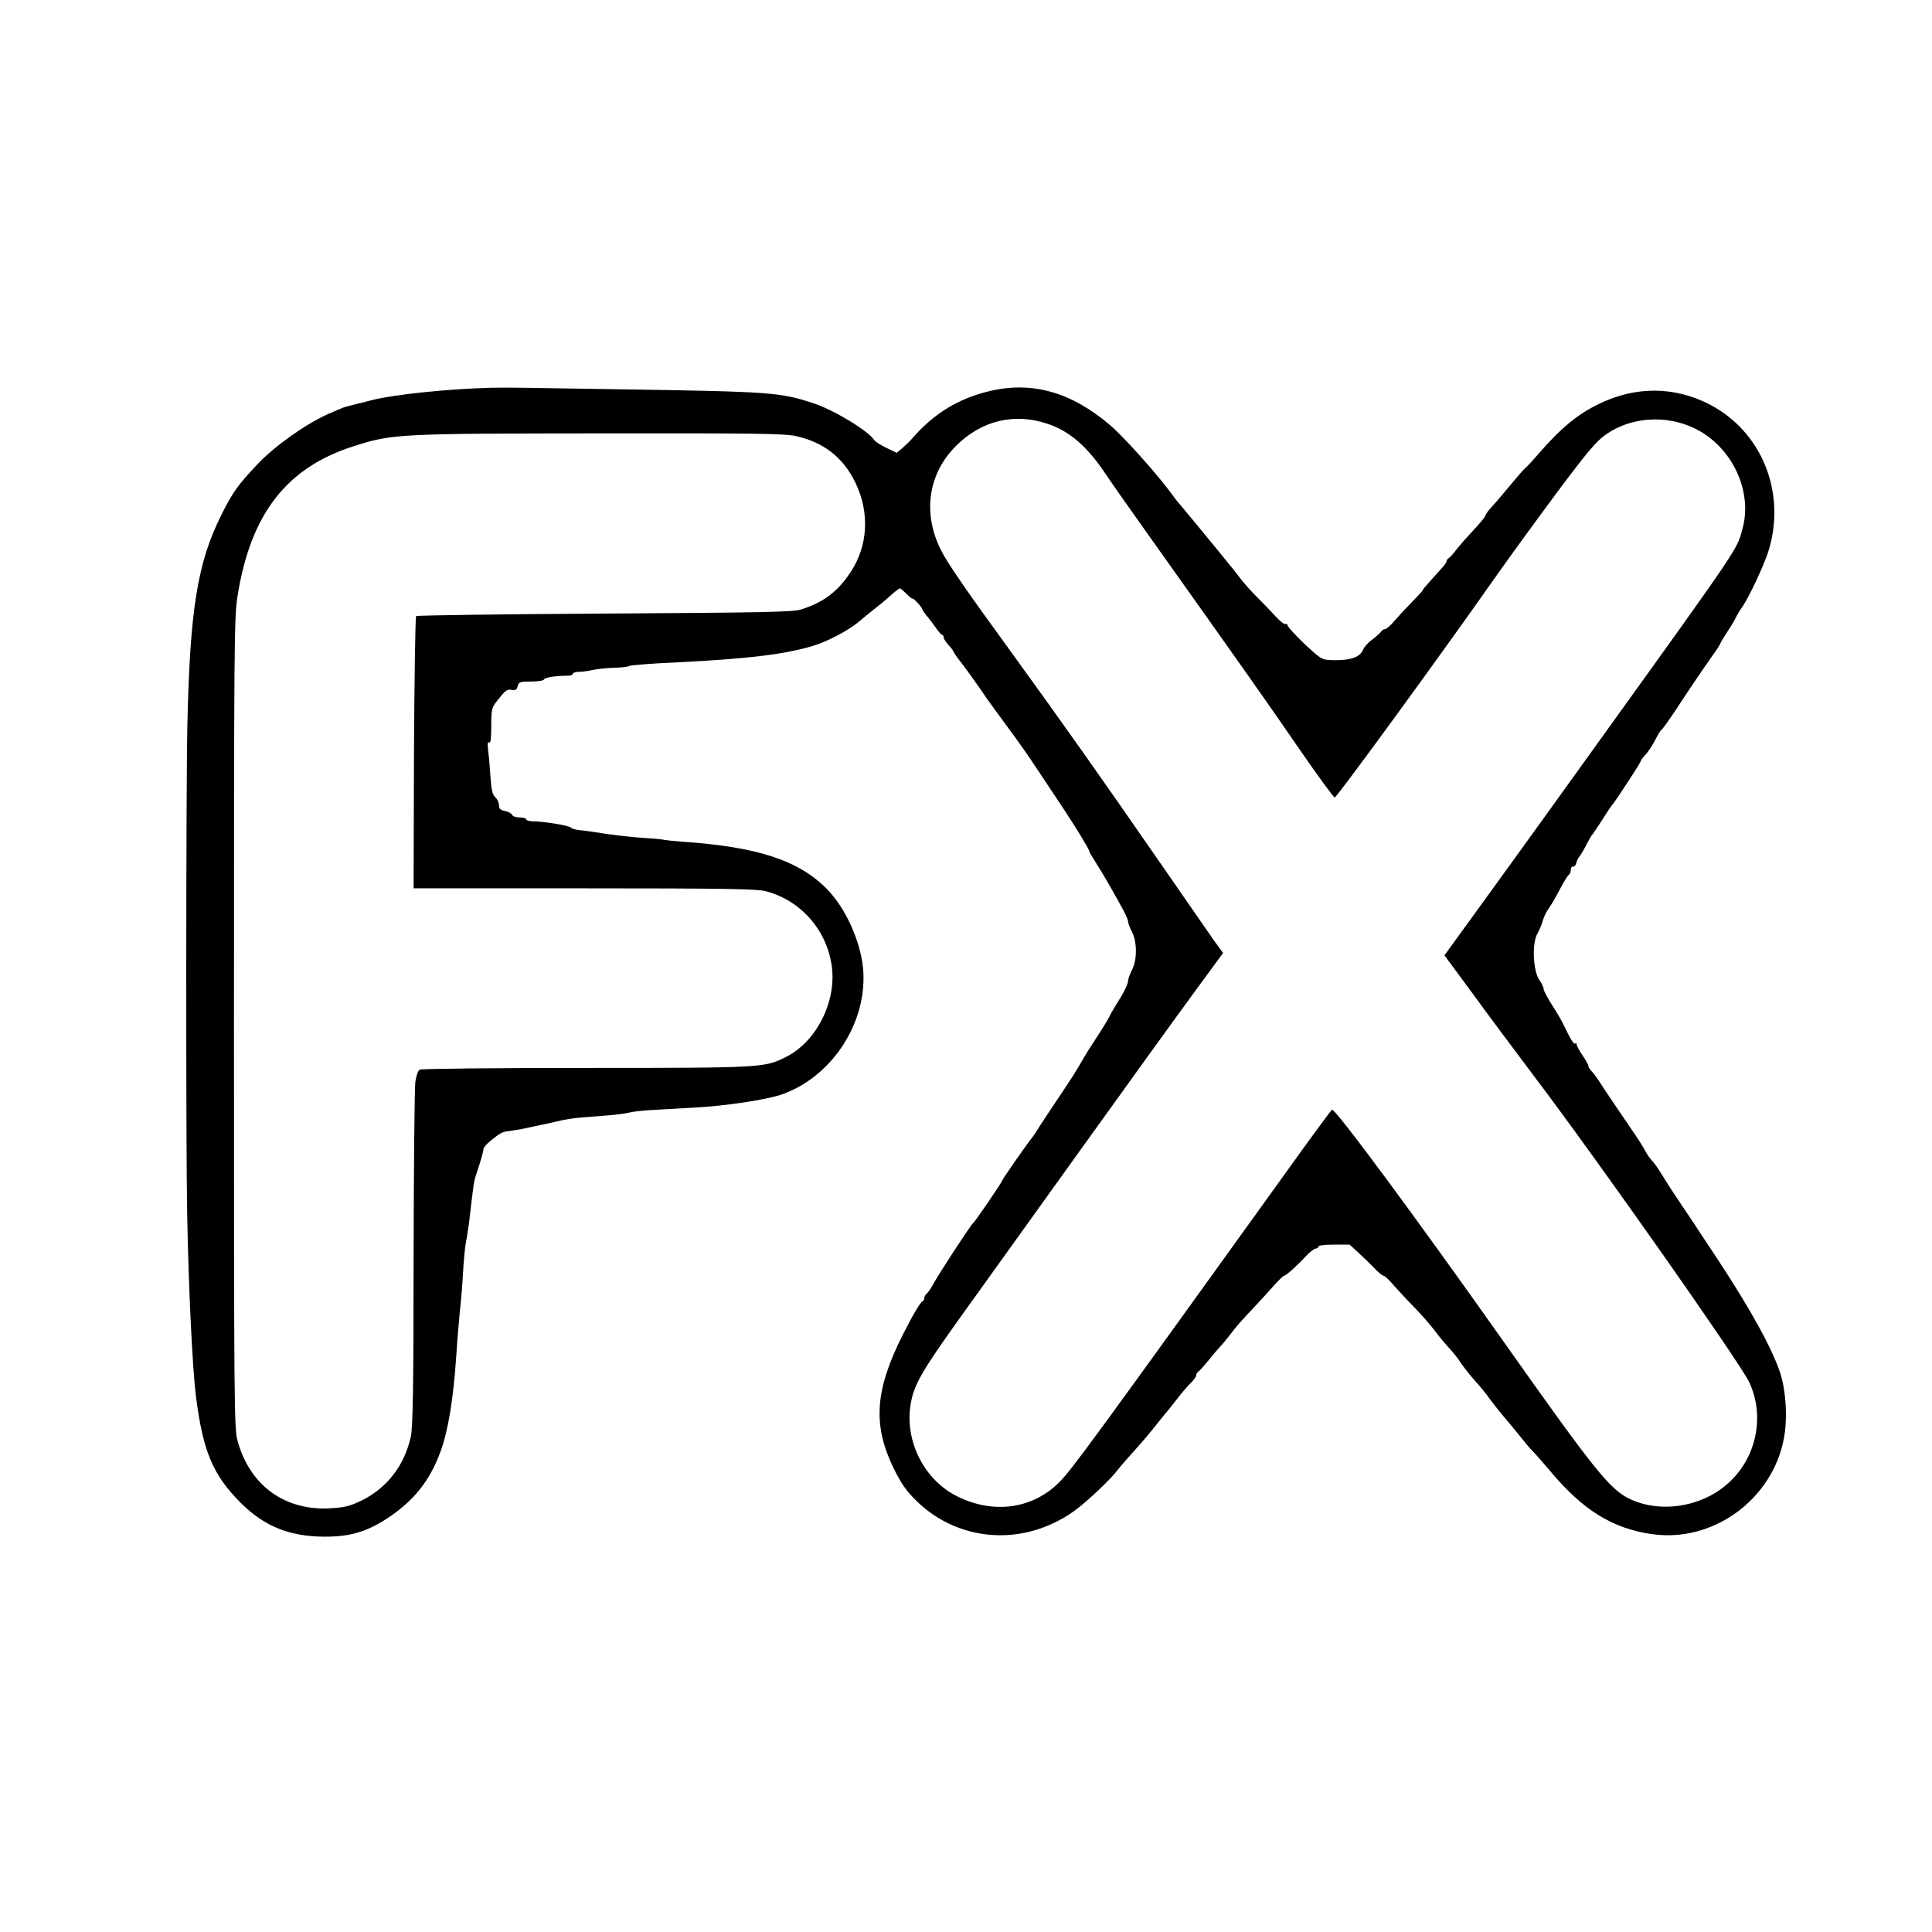 <?xml version="1.0" standalone="no"?>
<!DOCTYPE svg PUBLIC "-//W3C//DTD SVG 20010904//EN"
 "http://www.w3.org/TR/2001/REC-SVG-20010904/DTD/svg10.dtd">
<svg version="1.0" xmlns="http://www.w3.org/2000/svg"
 width="995pt" height="995pt" viewBox="0 0 995 995"
 preserveAspectRatio="xMidYMid meet">
<g transform="translate(0,995) scale(0.1,-0.1)"
fill="#000000" stroke="none">
<path d="M2530 7953 c-227 -6 -505 -35 -620 -65 -63 -16 -122 -31 -130 -33 -8
-2 -50 -19 -92 -38 -119 -54 -277 -167 -364 -260 -101 -107 -126 -143 -183
-257 -124 -246 -163 -489 -176 -1085 -7 -293 -8 -2191 -1 -2515 7 -387 27
-794 45 -940 36 -284 87 -406 231 -550 120 -120 250 -173 430 -174 129 -1 219
25 324 94 136 89 220 194 275 345 39 106 66 270 81 494 5 79 14 185 19 235 6
50 13 138 16 196 3 58 10 128 15 155 6 28 12 73 16 100 22 192 25 215 36 245
21 62 38 120 38 132 0 8 17 28 38 44 51 41 58 45 95 49 18 3 43 7 57 9 14 3
50 11 80 17 30 6 80 17 110 24 30 8 87 17 125 20 39 3 102 8 140 11 39 3 86 9
105 14 19 5 78 12 130 14 52 3 147 8 210 12 153 8 359 39 439 65 264 88 451
374 426 651 -13 140 -90 311 -184 407 -146 150 -360 220 -746 246 -38 3 -79 7
-90 9 -11 3 -63 8 -115 11 -52 3 -135 13 -185 20 -49 8 -110 17 -134 19 -24 2
-46 8 -50 13 -6 11 -140 33 -196 33 -19 0 -35 5 -35 10 0 6 -15 10 -34 10 -19
0 -36 6 -39 14 -3 7 -19 16 -36 19 -24 5 -31 12 -31 30 0 13 -9 32 -19 41 -15
14 -20 36 -25 104 -3 48 -8 109 -12 136 -4 34 -3 47 5 42 8 -5 11 20 11 84 0
83 3 95 25 124 48 62 56 68 81 63 19 -3 26 1 30 19 6 22 11 24 69 24 37 0 65
5 67 11 3 10 61 19 121 19 15 0 27 4 27 10 0 5 15 10 33 10 17 0 50 5 72 10
22 5 72 10 110 11 39 1 72 5 75 9 3 4 115 13 250 19 359 18 546 40 695 84 72
21 187 81 238 125 24 20 61 51 82 67 22 17 49 39 61 50 39 35 64 55 69 55 2 0
18 -13 35 -30 16 -16 30 -27 30 -23 0 3 11 -6 25 -21 14 -15 25 -30 25 -34 0
-4 11 -19 24 -35 13 -15 34 -43 47 -62 13 -19 27 -35 32 -35 4 0 7 -6 7 -13 0
-7 11 -24 25 -39 14 -15 25 -30 25 -33 0 -3 19 -31 43 -61 39 -52 71 -96 131
-184 14 -19 54 -75 91 -125 91 -124 106 -145 183 -261 37 -56 92 -139 123
-185 64 -97 129 -204 129 -213 0 -4 17 -33 37 -64 34 -53 83 -138 139 -241 13
-24 24 -50 24 -58 0 -8 9 -31 20 -53 13 -26 20 -59 20 -97 0 -39 -7 -72 -20
-98 -11 -22 -20 -46 -20 -55 0 -18 -24 -66 -64 -128 -15 -24 -30 -51 -34 -60
-4 -9 -32 -56 -63 -103 -31 -47 -66 -103 -78 -125 -25 -45 -54 -90 -132 -206
-31 -46 -68 -103 -84 -127 -15 -25 -32 -50 -36 -55 -29 -36 -152 -212 -157
-225 -5 -15 -139 -211 -151 -221 -13 -10 -180 -267 -201 -307 -12 -23 -28 -47
-36 -54 -8 -6 -14 -17 -14 -24 0 -8 -4 -15 -9 -17 -11 -4 -50 -70 -102 -173
-143 -284 -155 -463 -48 -684 41 -83 64 -116 118 -170 187 -184 466 -230 707
-115 68 32 114 64 185 127 52 46 110 104 129 127 19 24 55 67 80 94 63 70 110
125 145 171 17 21 35 43 40 49 6 6 31 38 57 71 25 33 58 71 72 84 14 14 26 30
26 37 0 7 6 17 13 21 6 4 30 31 52 58 22 28 49 59 60 71 11 11 33 38 50 60 30
40 47 60 125 143 25 26 68 73 95 104 28 31 54 57 58 57 10 0 63 47 115 103 19
20 41 37 49 37 7 0 13 5 13 10 0 6 33 10 80 10 l81 0 51 -47 c29 -27 66 -63
82 -80 17 -18 36 -33 41 -33 6 0 31 -23 55 -52 25 -28 72 -79 105 -112 33 -34
80 -87 104 -119 24 -32 60 -75 79 -95 19 -20 45 -54 58 -75 14 -20 46 -61 72
-90 26 -28 58 -68 71 -87 14 -19 47 -62 75 -95 28 -33 69 -82 91 -110 21 -27
48 -59 60 -70 11 -11 52 -58 92 -105 166 -198 320 -293 522 -321 311 -44 614
174 677 486 21 102 13 247 -17 342 -41 126 -152 328 -320 583 -27 41 -66 100
-86 130 -19 30 -65 99 -102 153 -36 53 -82 124 -101 156 -19 31 -43 66 -53 75
-10 10 -27 34 -37 55 -11 20 -40 65 -65 101 -24 36 -58 85 -75 110 -17 25 -45
67 -63 94 -49 75 -51 78 -69 98 -10 10 -18 23 -18 29 0 6 -14 30 -30 54 -16
24 -30 49 -30 56 0 7 -3 9 -7 5 -7 -7 -25 22 -59 94 -9 19 -36 66 -60 103 -24
37 -44 75 -44 83 0 9 -10 30 -22 47 -33 46 -39 192 -10 239 10 18 22 46 26 62
4 15 15 40 24 55 27 40 39 61 72 123 16 31 34 59 40 63 5 3 10 15 10 26 0 10
5 18 12 16 6 -1 14 7 16 18 2 11 10 27 17 35 7 8 23 35 35 60 13 25 26 47 29
50 4 3 26 37 51 75 24 39 50 77 57 85 20 24 143 213 143 220 0 4 11 19 25 34
14 15 36 49 50 76 13 26 28 50 32 52 4 1 36 46 71 98 73 112 135 203 191 283
23 31 41 60 41 63 0 3 17 31 37 62 21 31 41 65 45 76 5 10 17 31 28 46 37 51
118 225 140 299 89 299 -38 609 -305 748 -182 94 -382 95 -572 2 -109 -53
-195 -124 -312 -259 -31 -36 -59 -66 -63 -68 -4 -2 -38 -40 -75 -85 -37 -45
-82 -98 -100 -117 -18 -19 -33 -40 -33 -45 0 -6 -28 -40 -61 -75 -34 -36 -73
-81 -88 -100 -14 -19 -32 -39 -38 -43 -7 -4 -13 -12 -13 -17 0 -5 -9 -20 -21
-32 -11 -13 -40 -44 -63 -70 -24 -27 -42 -48 -39 -48 2 0 -21 -26 -52 -57 -31
-32 -73 -77 -93 -100 -20 -24 -42 -43 -49 -43 -7 0 -16 -6 -20 -13 -4 -6 -25
-25 -46 -41 -21 -15 -42 -39 -47 -52 -14 -36 -60 -54 -138 -54 -65 0 -71 2
-113 38 -60 51 -139 133 -139 144 0 5 -4 7 -9 4 -5 -4 -29 15 -53 41 -23 26
-68 72 -98 102 -31 31 -69 74 -85 96 -17 22 -32 42 -35 45 -3 3 -23 28 -45 55
-22 28 -48 59 -57 70 -9 11 -44 54 -78 95 -34 41 -74 89 -88 106 -15 17 -35
42 -44 55 -65 92 -247 296 -318 357 -200 172 -403 230 -623 178 -160 -38 -287
-115 -397 -242 -14 -16 -39 -40 -54 -53 l-28 -23 -54 26 c-29 14 -57 32 -61
39 -31 48 -207 155 -313 190 -172 57 -222 60 -990 72 -239 4 -469 7 -510 8
-41 1 -113 1 -160 0z m2863 -185 c113 -37 203 -114 297 -253 29 -44 135 -195
235 -335 477 -671 593 -835 760 -1078 99 -144 184 -260 189 -259 14 4 557 749
822 1127 75 107 222 308 325 447 150 201 199 259 245 292 145 104 351 108 506
10 164 -105 250 -312 203 -488 -30 -113 -3 -74 -720 -1071 -219 -305 -492
-684 -607 -842 l-209 -288 138 -187 c75 -104 219 -296 318 -428 338 -446 1061
-1476 1113 -1582 80 -169 42 -376 -94 -509 -135 -133 -358 -172 -522 -93 -103
51 -177 142 -662 829 -442 625 -855 1184 -870 1175 -5 -3 -120 -159 -255 -348
-974 -1354 -1089 -1511 -1151 -1572 -138 -137 -338 -164 -525 -71 -170 85
-271 285 -239 475 17 100 55 167 266 461 105 146 379 528 610 850 231 322 490
681 576 798 l157 214 -48 66 c-26 37 -159 229 -296 427 -283 409 -480 688
-746 1055 -234 321 -330 461 -363 527 -96 191 -66 395 79 538 130 129 298 170
468 113z m-1298 -63 c145 -31 247 -110 310 -240 75 -154 66 -327 -26 -464 -66
-99 -139 -154 -254 -190 -43 -13 -181 -16 -1012 -21 -529 -3 -965 -9 -970 -13
-4 -5 -9 -322 -11 -705 l-2 -697 877 0 c710 0 888 -3 933 -14 177 -44 312
-192 342 -375 31 -185 -73 -398 -233 -479 -112 -56 -118 -57 -1034 -57 -478 0
-846 -4 -854 -9 -8 -5 -18 -33 -22 -63 -4 -29 -8 -438 -9 -908 0 -677 -4 -868
-14 -918 -32 -147 -121 -264 -252 -329 -63 -30 -85 -36 -164 -41 -234 -13
-414 118 -477 349 -17 60 -18 187 -18 2149 0 1953 1 2092 18 2198 67 426 254
666 602 775 197 63 226 64 1275 65 781 1 936 -1 995 -13z"/>
</g>
</svg>
